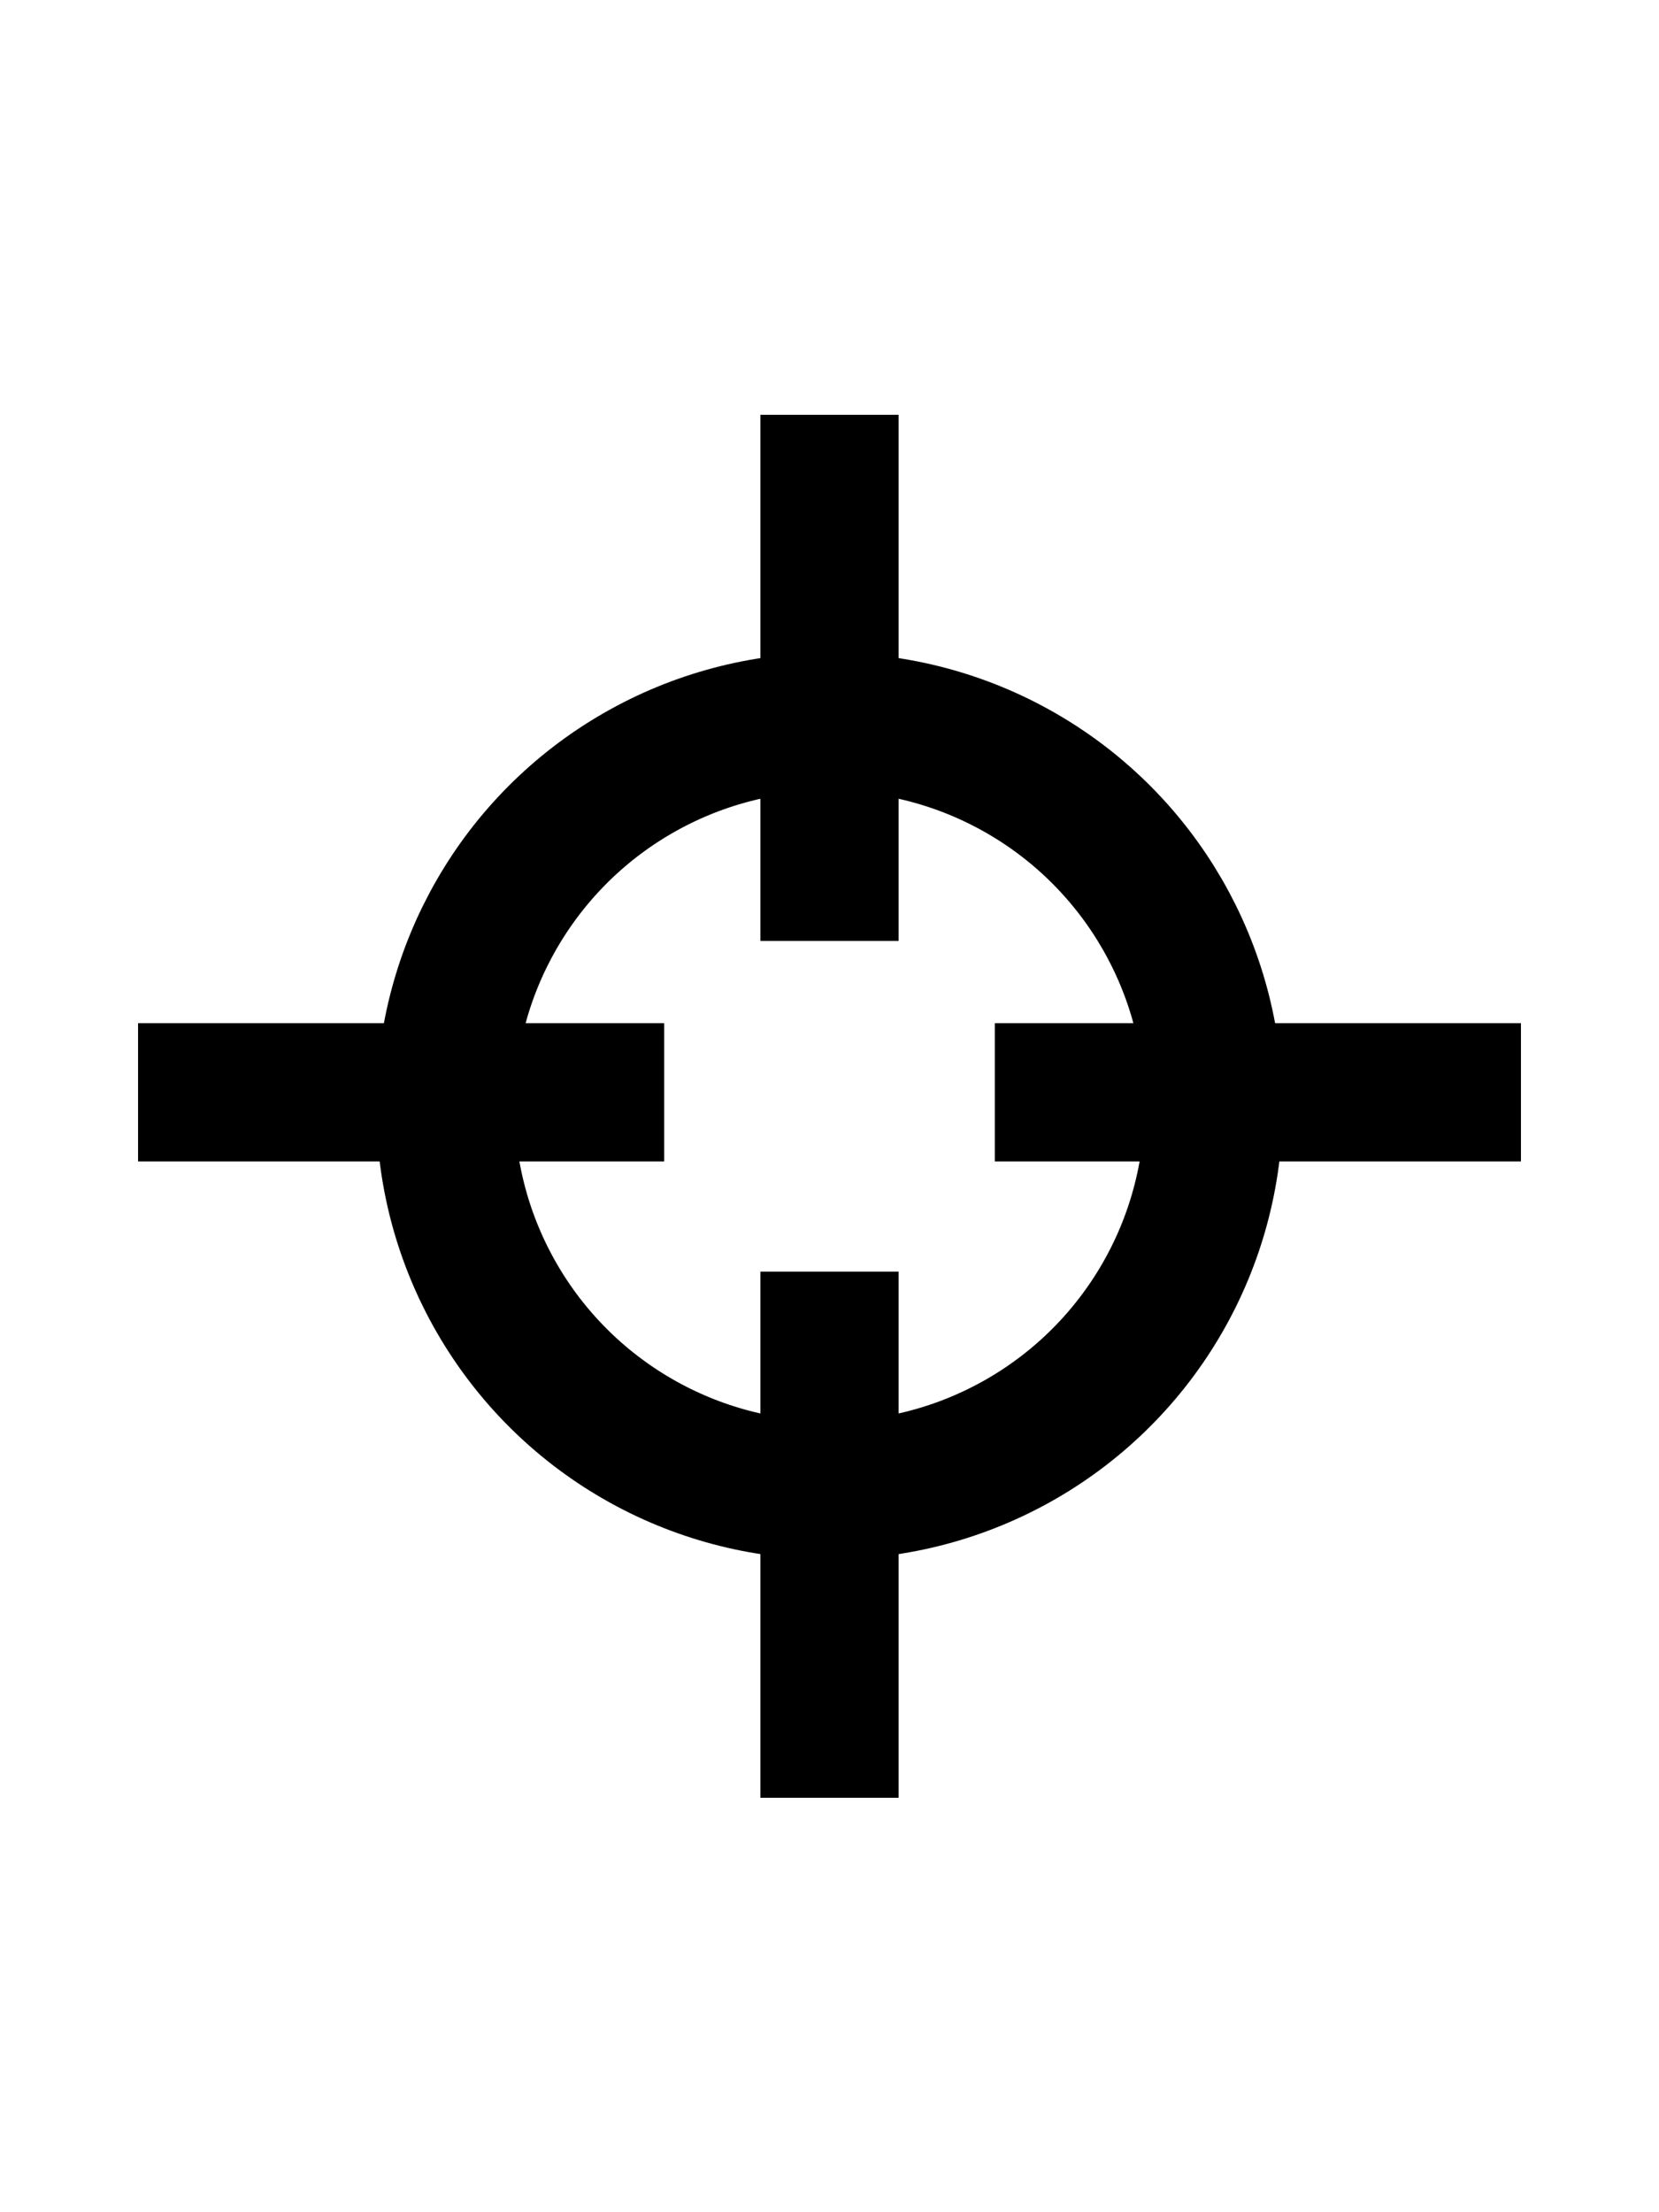 <svg width="60" height="80" xmlns="http://www.w3.org/2000/svg" style="vector-effect: non-scaling-stroke;" stroke="null">
                            <g stroke="null">
                                &lt; stroke="null"&gt;Layer 1
                                <g id="svg_11">
                                    <circle stroke="#000000" fill-opacity="0" id="svg_1" r="13.892" cy="40" cx="30" stroke-width="5" fill="#000000"></circle>
                                    <line stroke="#000000" id="svg_3" y2="34.026" x2="30" y1="15" x1="30" fill-opacity="0" stroke-linecap="null" stroke-linejoin="null" stroke-dasharray="null" stroke-width="5" fill="none"></line>
                                    <line stroke="#000000" id="svg_4" y2="65.013" x2="30" y1="45.987" x1="30" fill-opacity="0" stroke-linecap="null" stroke-linejoin="null" stroke-dasharray="null" stroke-width="5" fill="none"></line>
                                    <g transform="rotate(90 30,29.5) " id="svg_10">
                                        <line id="svg_8" stroke="#000000" y2="23.52" x2="40" y1="4.493" x1="40" fill-opacity="0" stroke-linecap="null" stroke-linejoin="null" stroke-dasharray="null" stroke-width="5" fill="none"></line>
                                        <line id="svg_9" stroke="#000000" y2="54.507" x2="40" y1="35.48" x1="40" fill-opacity="0" stroke-linecap="null" stroke-linejoin="null" stroke-dasharray="null" stroke-width="5" fill="none"></line>
                                    </g>
                                </g>
                            </g>
                        </svg>